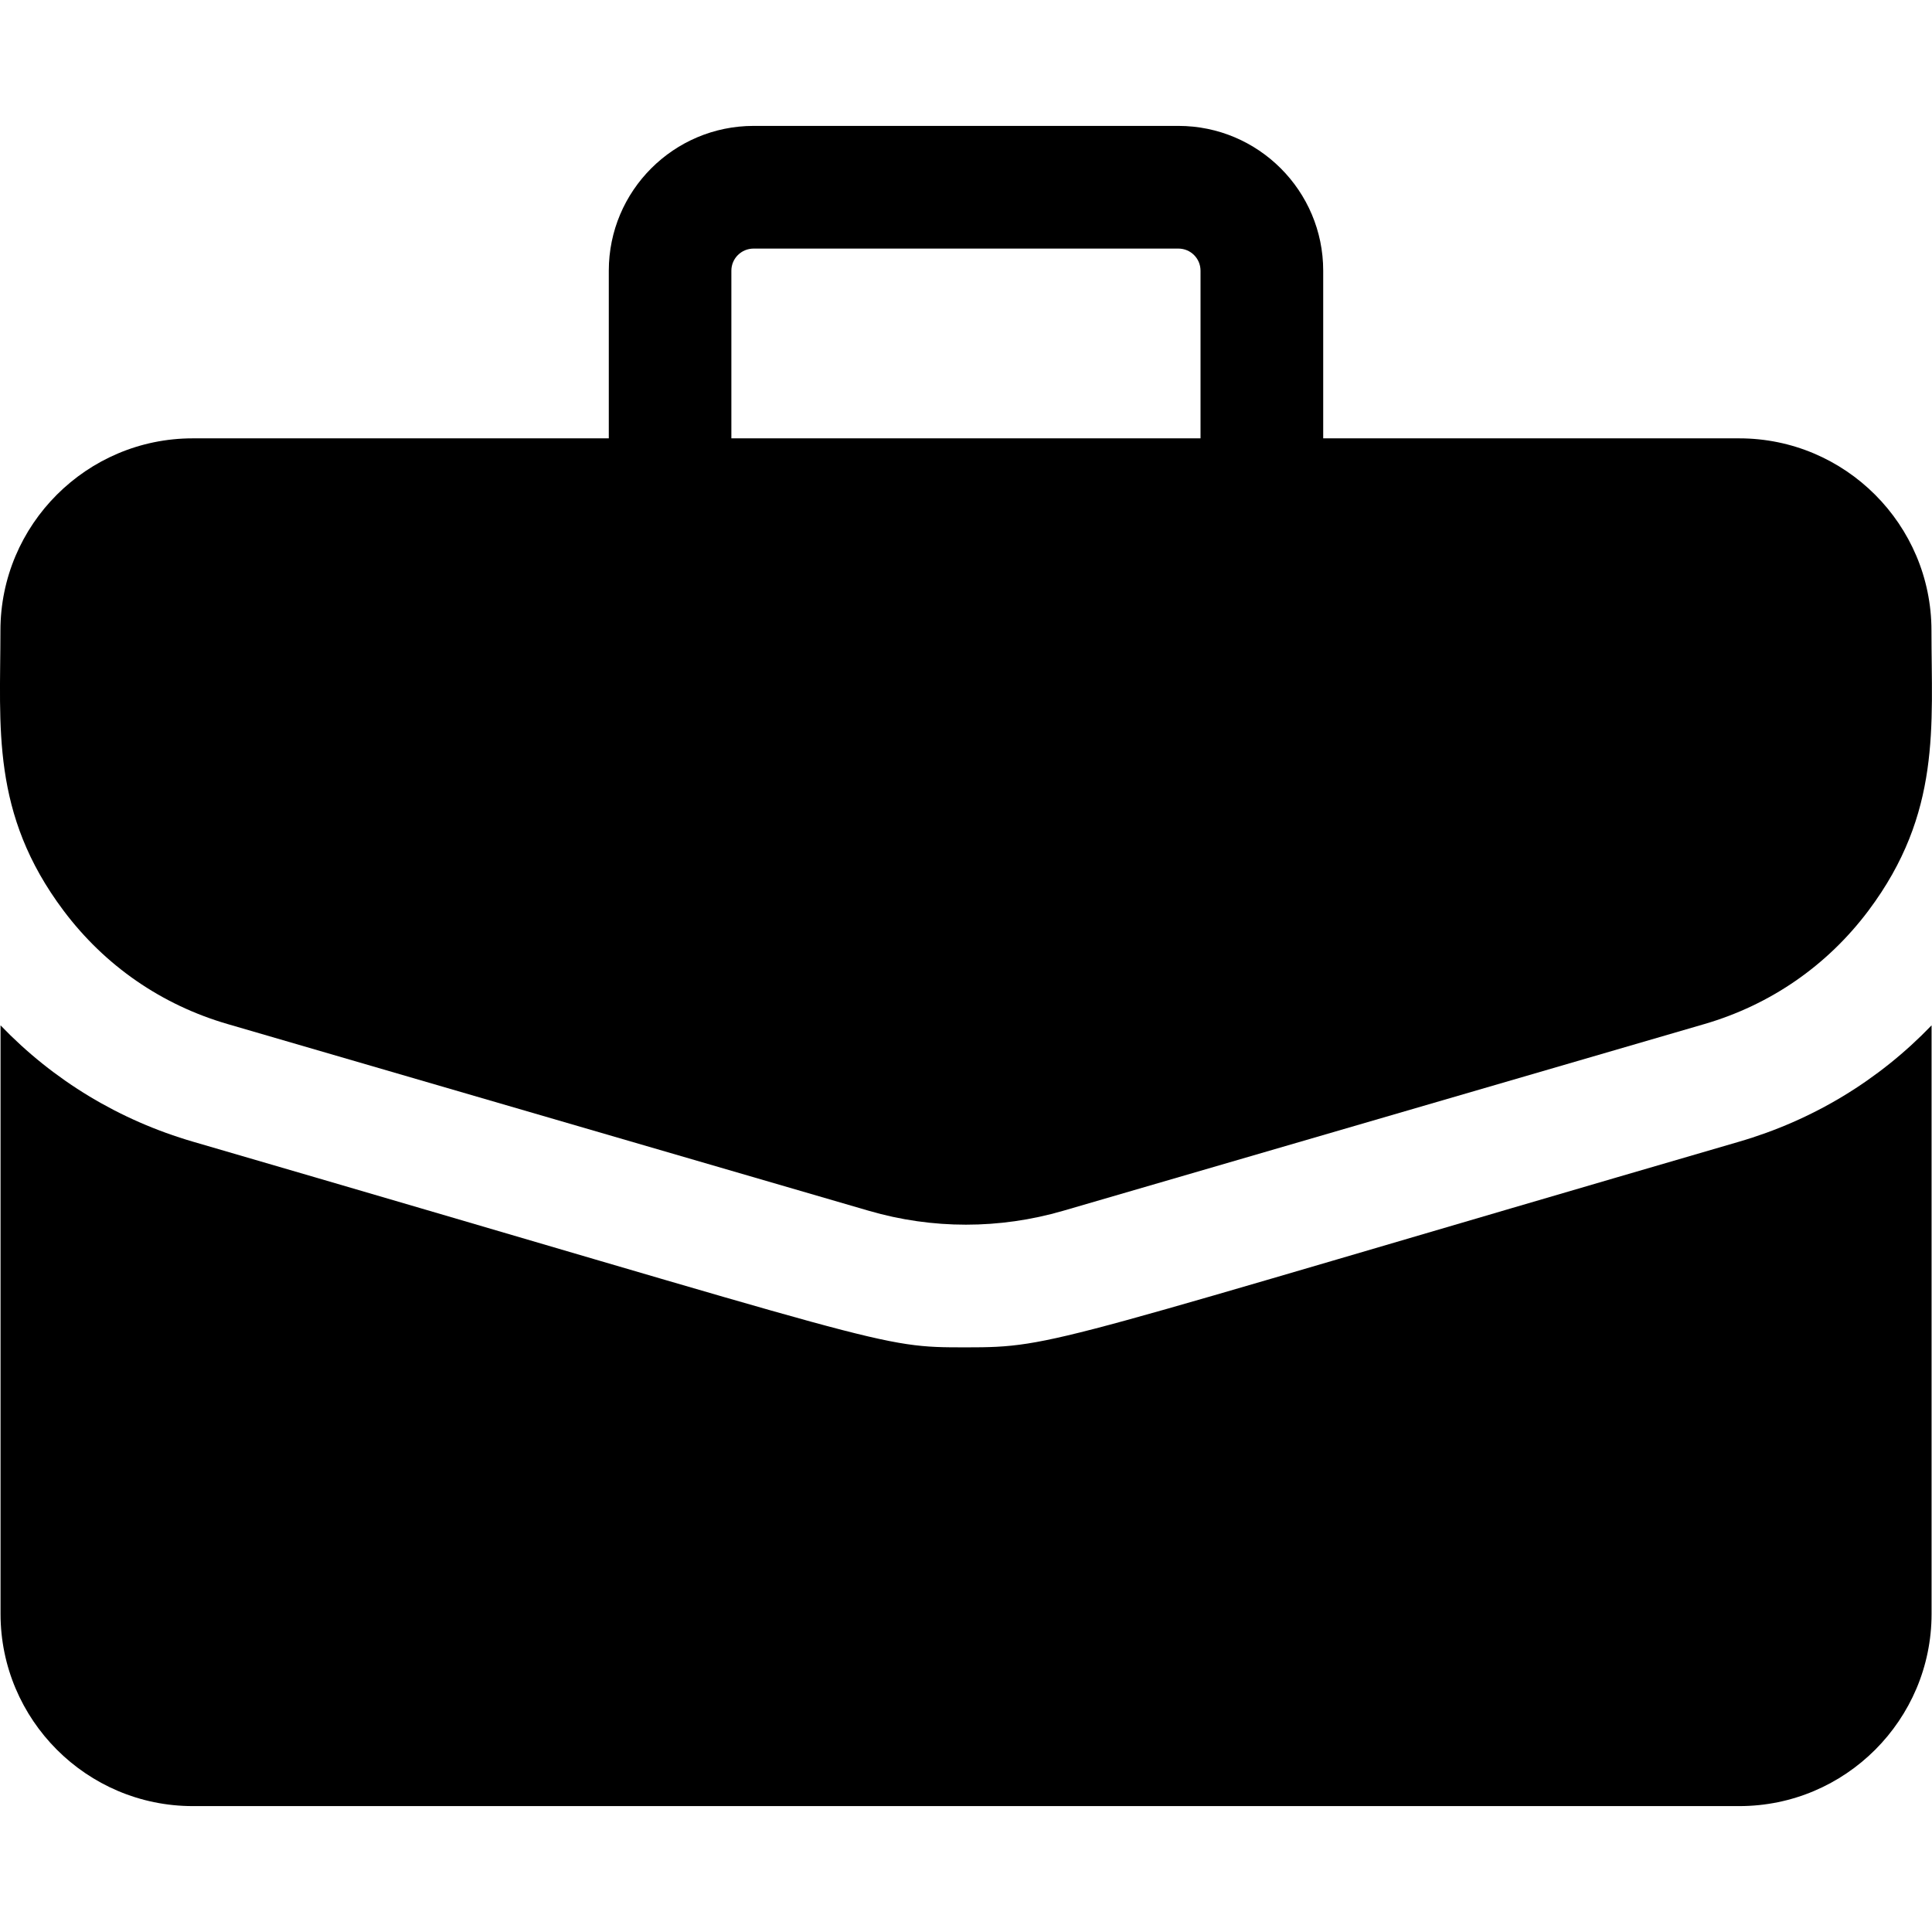 <svg width="18" height="18" viewBox="0 0 18 18" fill="none" xmlns="http://www.w3.org/2000/svg">
<g clip-path="url(#clip0)">
<path d="M16.204 4.084H12.328V2.522C12.328 1.778 11.723 1.173 10.979 1.173H7.021C6.277 1.173 5.672 1.778 5.672 2.522V4.084H1.795C0.808 4.084 0.004 4.888 0.004 5.875C0.004 6.772 -0.088 7.578 0.592 8.484C0.977 8.997 1.505 9.362 2.121 9.541L8.096 11.281C8.687 11.453 9.312 11.453 9.904 11.281L15.879 9.541C16.494 9.362 17.023 8.997 17.408 8.484C18.09 7.574 17.995 6.76 17.995 5.875C17.995 4.888 17.192 4.084 16.204 4.084ZM6.814 2.522C6.814 2.408 6.907 2.316 7.021 2.316H10.979C11.093 2.316 11.185 2.408 11.185 2.522V4.084H6.814V2.522Z" fill="black"/>
<path d="M16.199 10.638C9.754 12.515 9.838 12.553 9.001 12.553C8.169 12.553 8.366 12.55 1.802 10.638C1.11 10.437 0.497 10.065 0.005 9.553V15.036C0.005 16.023 0.808 16.827 1.796 16.827H16.205C17.193 16.827 17.996 16.023 17.996 15.036V9.553C17.504 10.065 16.891 10.437 16.199 10.638Z" fill="black"/>
</g>
<defs>
<clipPath id="clip0">
<rect width="18" height="18" fill="white"/>
</clipPath>
</defs>
</svg>
